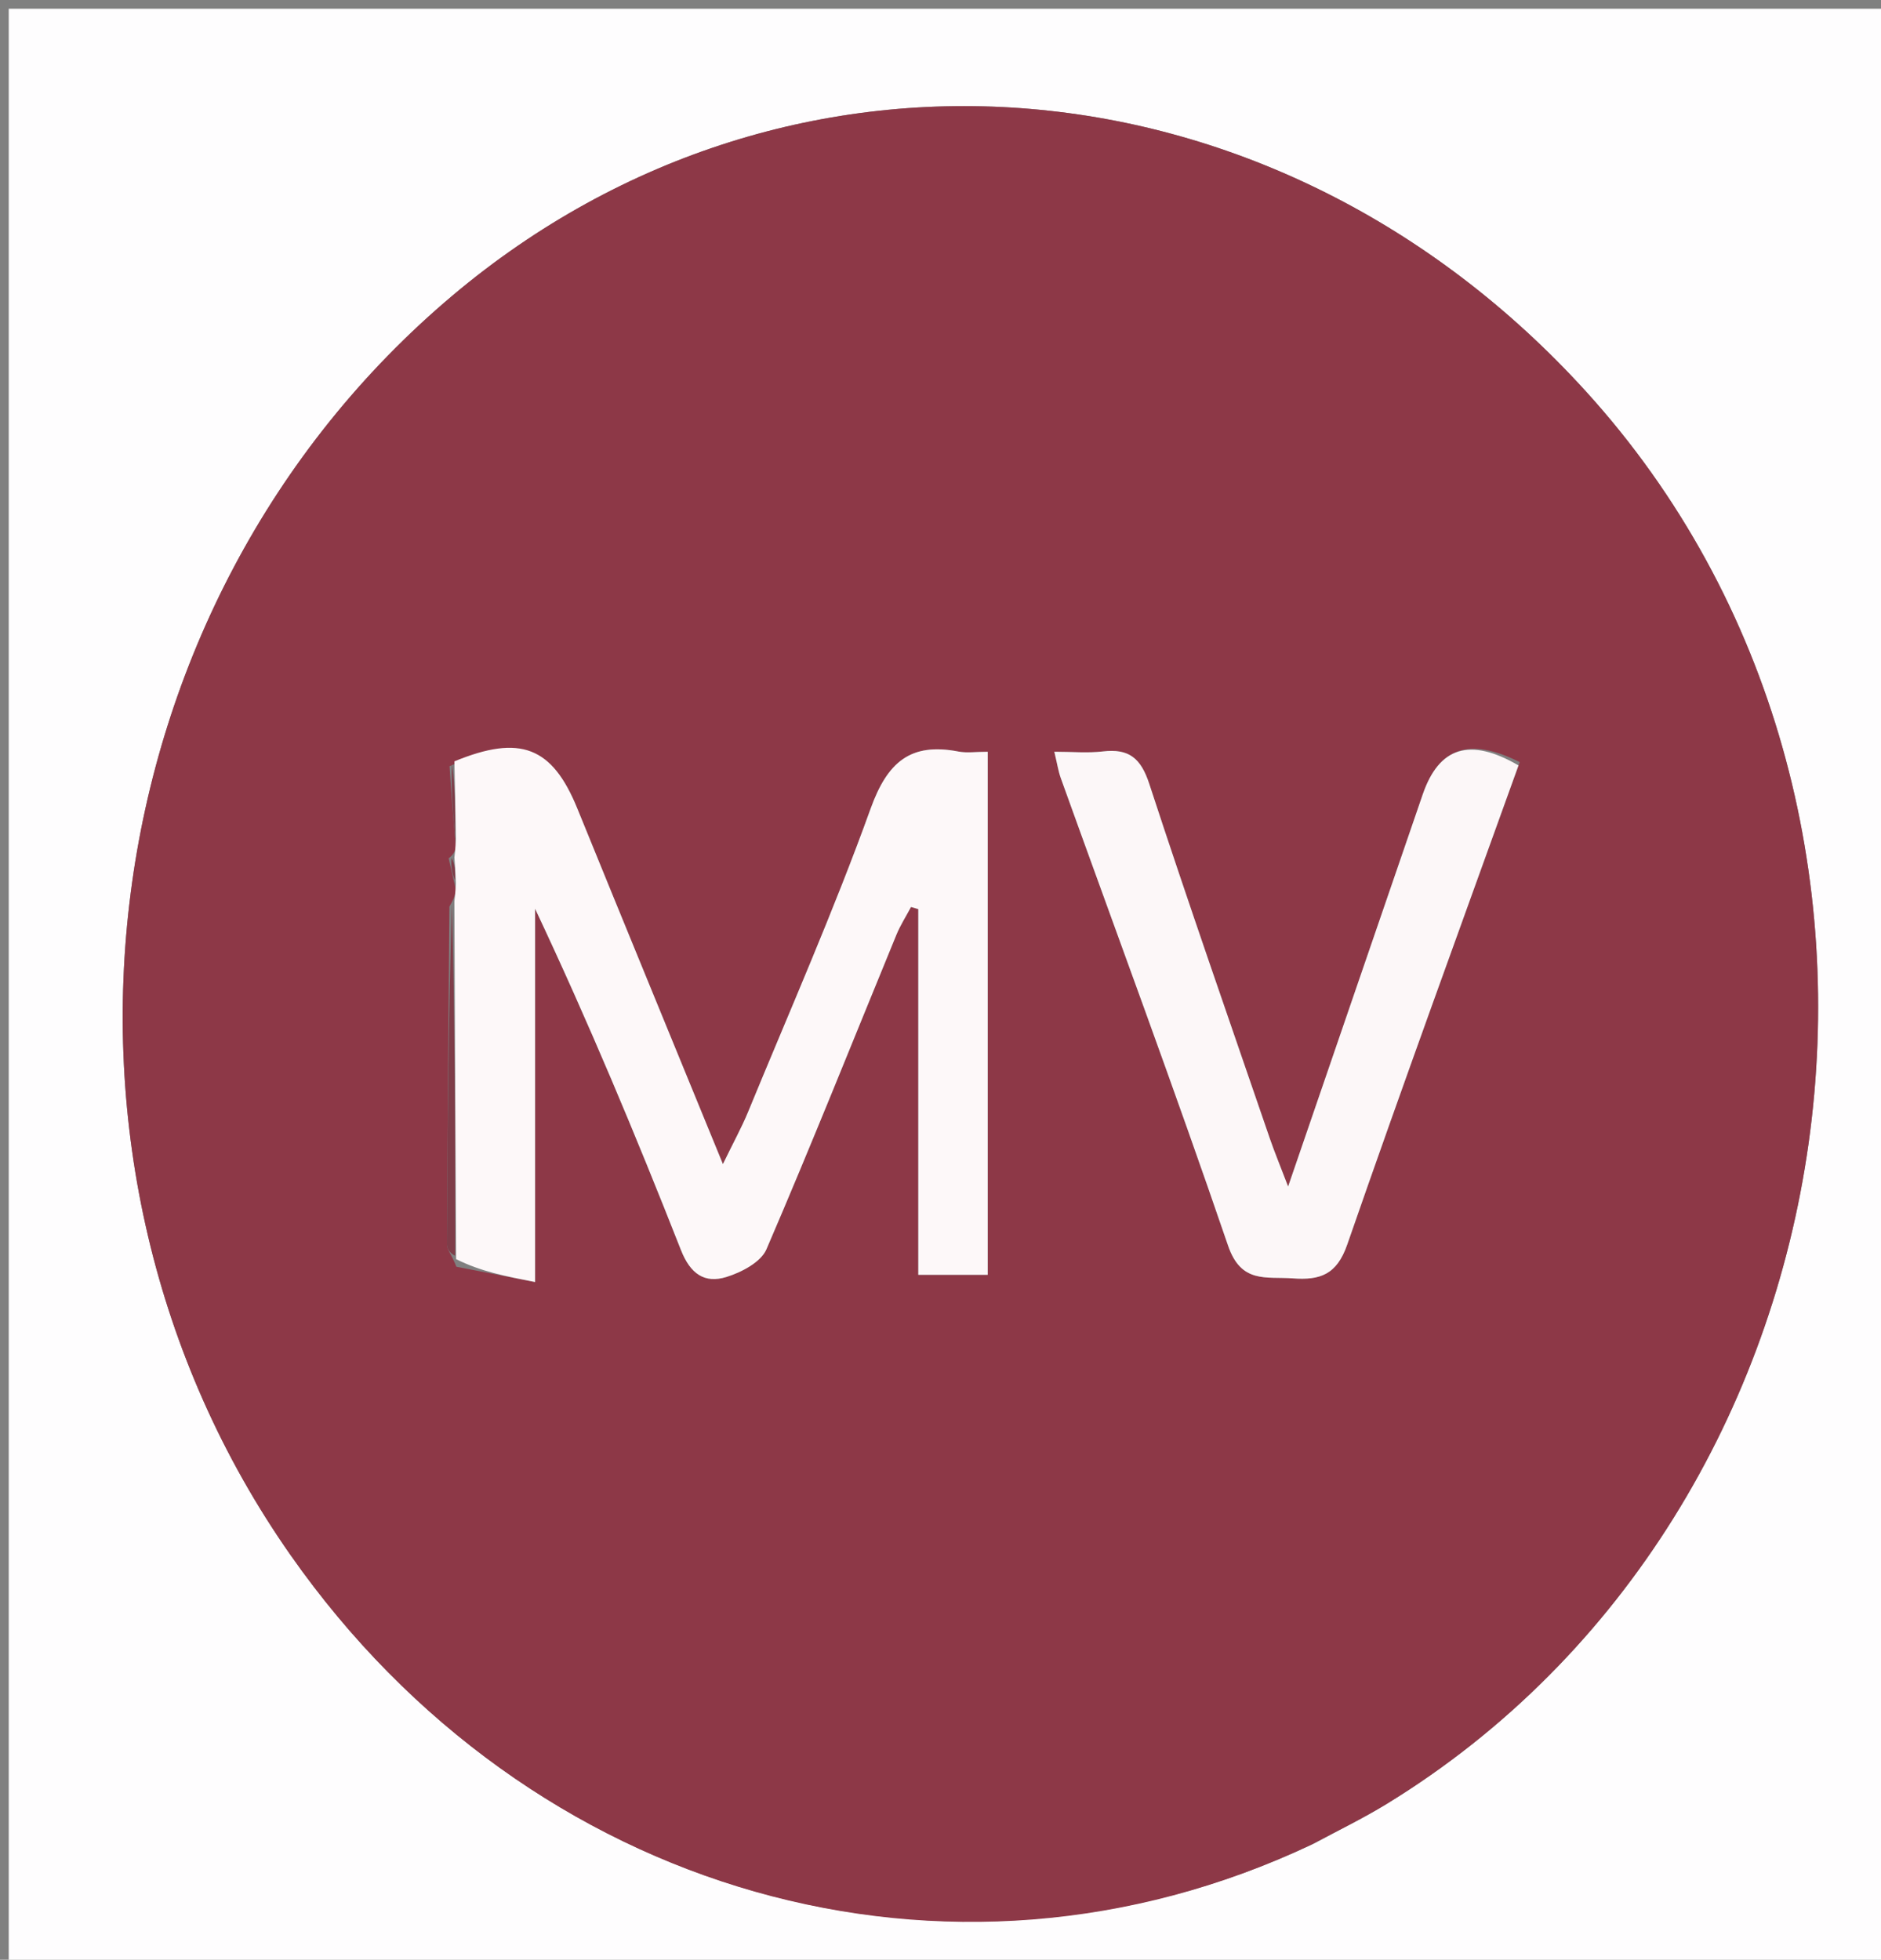 <svg version="1.1" id="Layer_1" xmlns="http://www.w3.org/2000/svg" xmlns:xlink="http://www.w3.org/1999/xlink" x="0px" y="0px"
	 width="100%" viewBox="0 0 215 224" enable-background="new 0 0 215 224" xml:space="preserve">
<rect x="0" y="0" width="215" height="224" fill="#808080" stroke="none"/>
<path fill="#FEFDFE" opacity="1" stroke="none" 
	d="
M116,225 
	C77.333,225 39.167,225 1,225 
	C1,150.333 1,75.667 1,1 
	C72.667,1 144.333,1 216,1 
	C216,75.667 216,150.333 216,225 
	C182.833,225 149.667,225 116,225 
M150.195,210.719 
	C152.97,209.213 155.82,207.831 158.509,206.184 
	C213.349,172.582 224.634,92.439 181.266,44.732 
	C145.941,5.872 90.472,1.17 51.758,33.754 
	C9.845,69.029 1.648,132.741 33.229,177.774 
	C60.488,216.643 108.573,230.389 150.195,210.719 
z"/>
<path fill="#8D3847" opacity="1" stroke="none" 
	d="
M149.847,210.866 
	C108.573,230.389 60.488,216.643 33.229,177.774 
	C1.648,132.741 9.845,69.029 51.758,33.754 
	C90.472,1.17 145.941,5.872 181.266,44.732 
	C224.634,92.439 213.349,172.582 158.509,206.184 
	C155.82,207.831 152.97,209.213 149.847,210.866 
M52.16,144.788 
	C54.952,145.33 57.744,145.871 61.161,146.534 
	C61.161,131.499 61.161,117.683 61.161,103.866 
	C67.252,116.785 72.678,129.777 77.833,142.876 
	C78.913,145.62 80.541,146.73 83.034,145.958 
	C84.754,145.426 86.97,144.265 87.602,142.797 
	C92.731,130.89 97.53,118.841 102.458,106.847 
	C102.911,105.745 103.567,104.726 104.129,103.668 
	C104.407,103.749 104.684,103.83 104.962,103.911 
	C104.962,117.81 104.962,131.709 104.962,145.712 
	C107.911,145.712 110.453,145.712 112.896,145.712 
	C112.896,125.625 112.896,105.9 112.896,85.929 
	C111.52,85.929 110.506,86.087 109.558,85.904 
	C104.063,84.84 101.425,87.117 99.513,92.429 
	C95.291,104.151 90.248,115.577 85.502,127.109 
	C84.781,128.861 83.859,130.529 82.63,133.061 
	C76.812,118.861 71.376,105.652 65.99,92.421 
	C63.113,85.352 59.475,83.922 51.383,87.581 
	C51.568,90.381 51.753,93.18 52.109,96.651 
	C52.051,97.105 51.994,97.56 51.282,98.109 
	C51.5,99.068 51.718,100.027 52.107,101.658 
	C52.049,102.113 51.992,102.568 51.366,103.625 
	C51.259,116.507 51.141,129.389 51.084,142.271 
	C51.082,142.837 51.639,143.406 52.16,144.788 
M173.709,87.113 
	C167.998,84.245 164.477,85.404 162.622,90.797 
	C157.619,105.345 152.631,119.898 147.233,135.627 
	C146.266,133.097 145.657,131.636 145.145,130.143 
	C140.513,116.638 135.797,103.16 131.359,89.591 
	C130.403,86.665 129.036,85.539 126.069,85.89 
	C124.337,86.095 122.561,85.927 120.511,85.927 
	C120.851,87.34 120.971,88.163 121.247,88.93 
	C127.652,106.734 134.248,124.472 140.368,142.373 
	C141.865,146.753 144.719,145.894 147.754,146.118 
	C150.885,146.35 152.793,145.703 153.989,142.255 
	C160.298,124.067 166.911,105.984 173.709,87.113 
z"/>
<path fill="#FDF8F9" opacity="1" stroke="none" 
	d="
M51.936,87.025 
	C59.475,83.922 63.113,85.352 65.99,92.421 
	C71.376,105.652 76.812,118.861 82.63,133.061 
	C83.859,130.529 84.781,128.861 85.502,127.109 
	C90.248,115.577 95.291,104.151 99.513,92.429 
	C101.425,87.117 104.063,84.84 109.558,85.904 
	C110.506,86.087 111.52,85.929 112.896,85.929 
	C112.896,105.9 112.896,125.625 112.896,145.712 
	C110.453,145.712 107.911,145.712 104.962,145.712 
	C104.962,131.709 104.962,117.81 104.962,103.911 
	C104.684,103.83 104.407,103.749 104.129,103.668 
	C103.567,104.726 102.911,105.745 102.458,106.847 
	C97.53,118.841 92.731,130.89 87.602,142.797 
	C86.97,144.265 84.754,145.426 83.034,145.958 
	C80.541,146.73 78.913,145.62 77.833,142.876 
	C72.678,129.777 67.252,116.785 61.161,103.866 
	C61.161,117.683 61.161,131.499 61.161,146.534 
	C57.744,145.871 54.952,145.33 52.135,143.922 
	C52.051,129.711 51.993,116.367 51.935,103.023 
	C51.992,102.568 52.049,102.113 52.107,100.955 
	C52.051,99.507 51.994,98.76 51.937,98.014 
	C51.994,97.56 52.051,97.105 52.11,95.874 
	C52.053,92.407 51.995,89.716 51.936,87.025 
z"/>
<path fill="#FCF7F8" opacity="1" stroke="none" 
	d="
M173.564,87.489 
	C166.911,105.984 160.298,124.067 153.989,142.255 
	C152.793,145.703 150.885,146.35 147.754,146.118 
	C144.719,145.894 141.865,146.753 140.368,142.373 
	C134.248,124.472 127.652,106.734 121.247,88.93 
	C120.971,88.163 120.851,87.34 120.511,85.927 
	C122.561,85.927 124.337,86.095 126.069,85.89 
	C129.036,85.539 130.403,86.665 131.359,89.591 
	C135.797,103.16 140.513,116.638 145.145,130.143 
	C145.657,131.636 146.266,133.097 147.233,135.627 
	C152.631,119.898 157.619,105.345 162.622,90.797 
	C164.477,85.404 167.998,84.245 173.564,87.489 
z"/>
<path fill="#7F3D49" opacity="1" stroke="none" 
	d="
M51.651,103.324 
	C51.993,116.367 52.051,129.711 52.022,143.514 
	C51.639,143.406 51.082,142.837 51.084,142.271 
	C51.141,129.389 51.259,116.507 51.651,103.324 
z"/>
<path fill="#7F3D49" opacity="1" stroke="none" 
	d="
M51.66,87.303 
	C51.995,89.716 52.053,92.407 52.025,95.539 
	C51.753,93.18 51.568,90.381 51.66,87.303 
z"/>
<path fill="#7F3D49" opacity="1" stroke="none" 
	d="
M51.609,98.062 
	C51.994,98.76 52.051,99.507 52.022,100.619 
	C51.718,100.027 51.5,99.068 51.609,98.062 
z"/>
</svg>